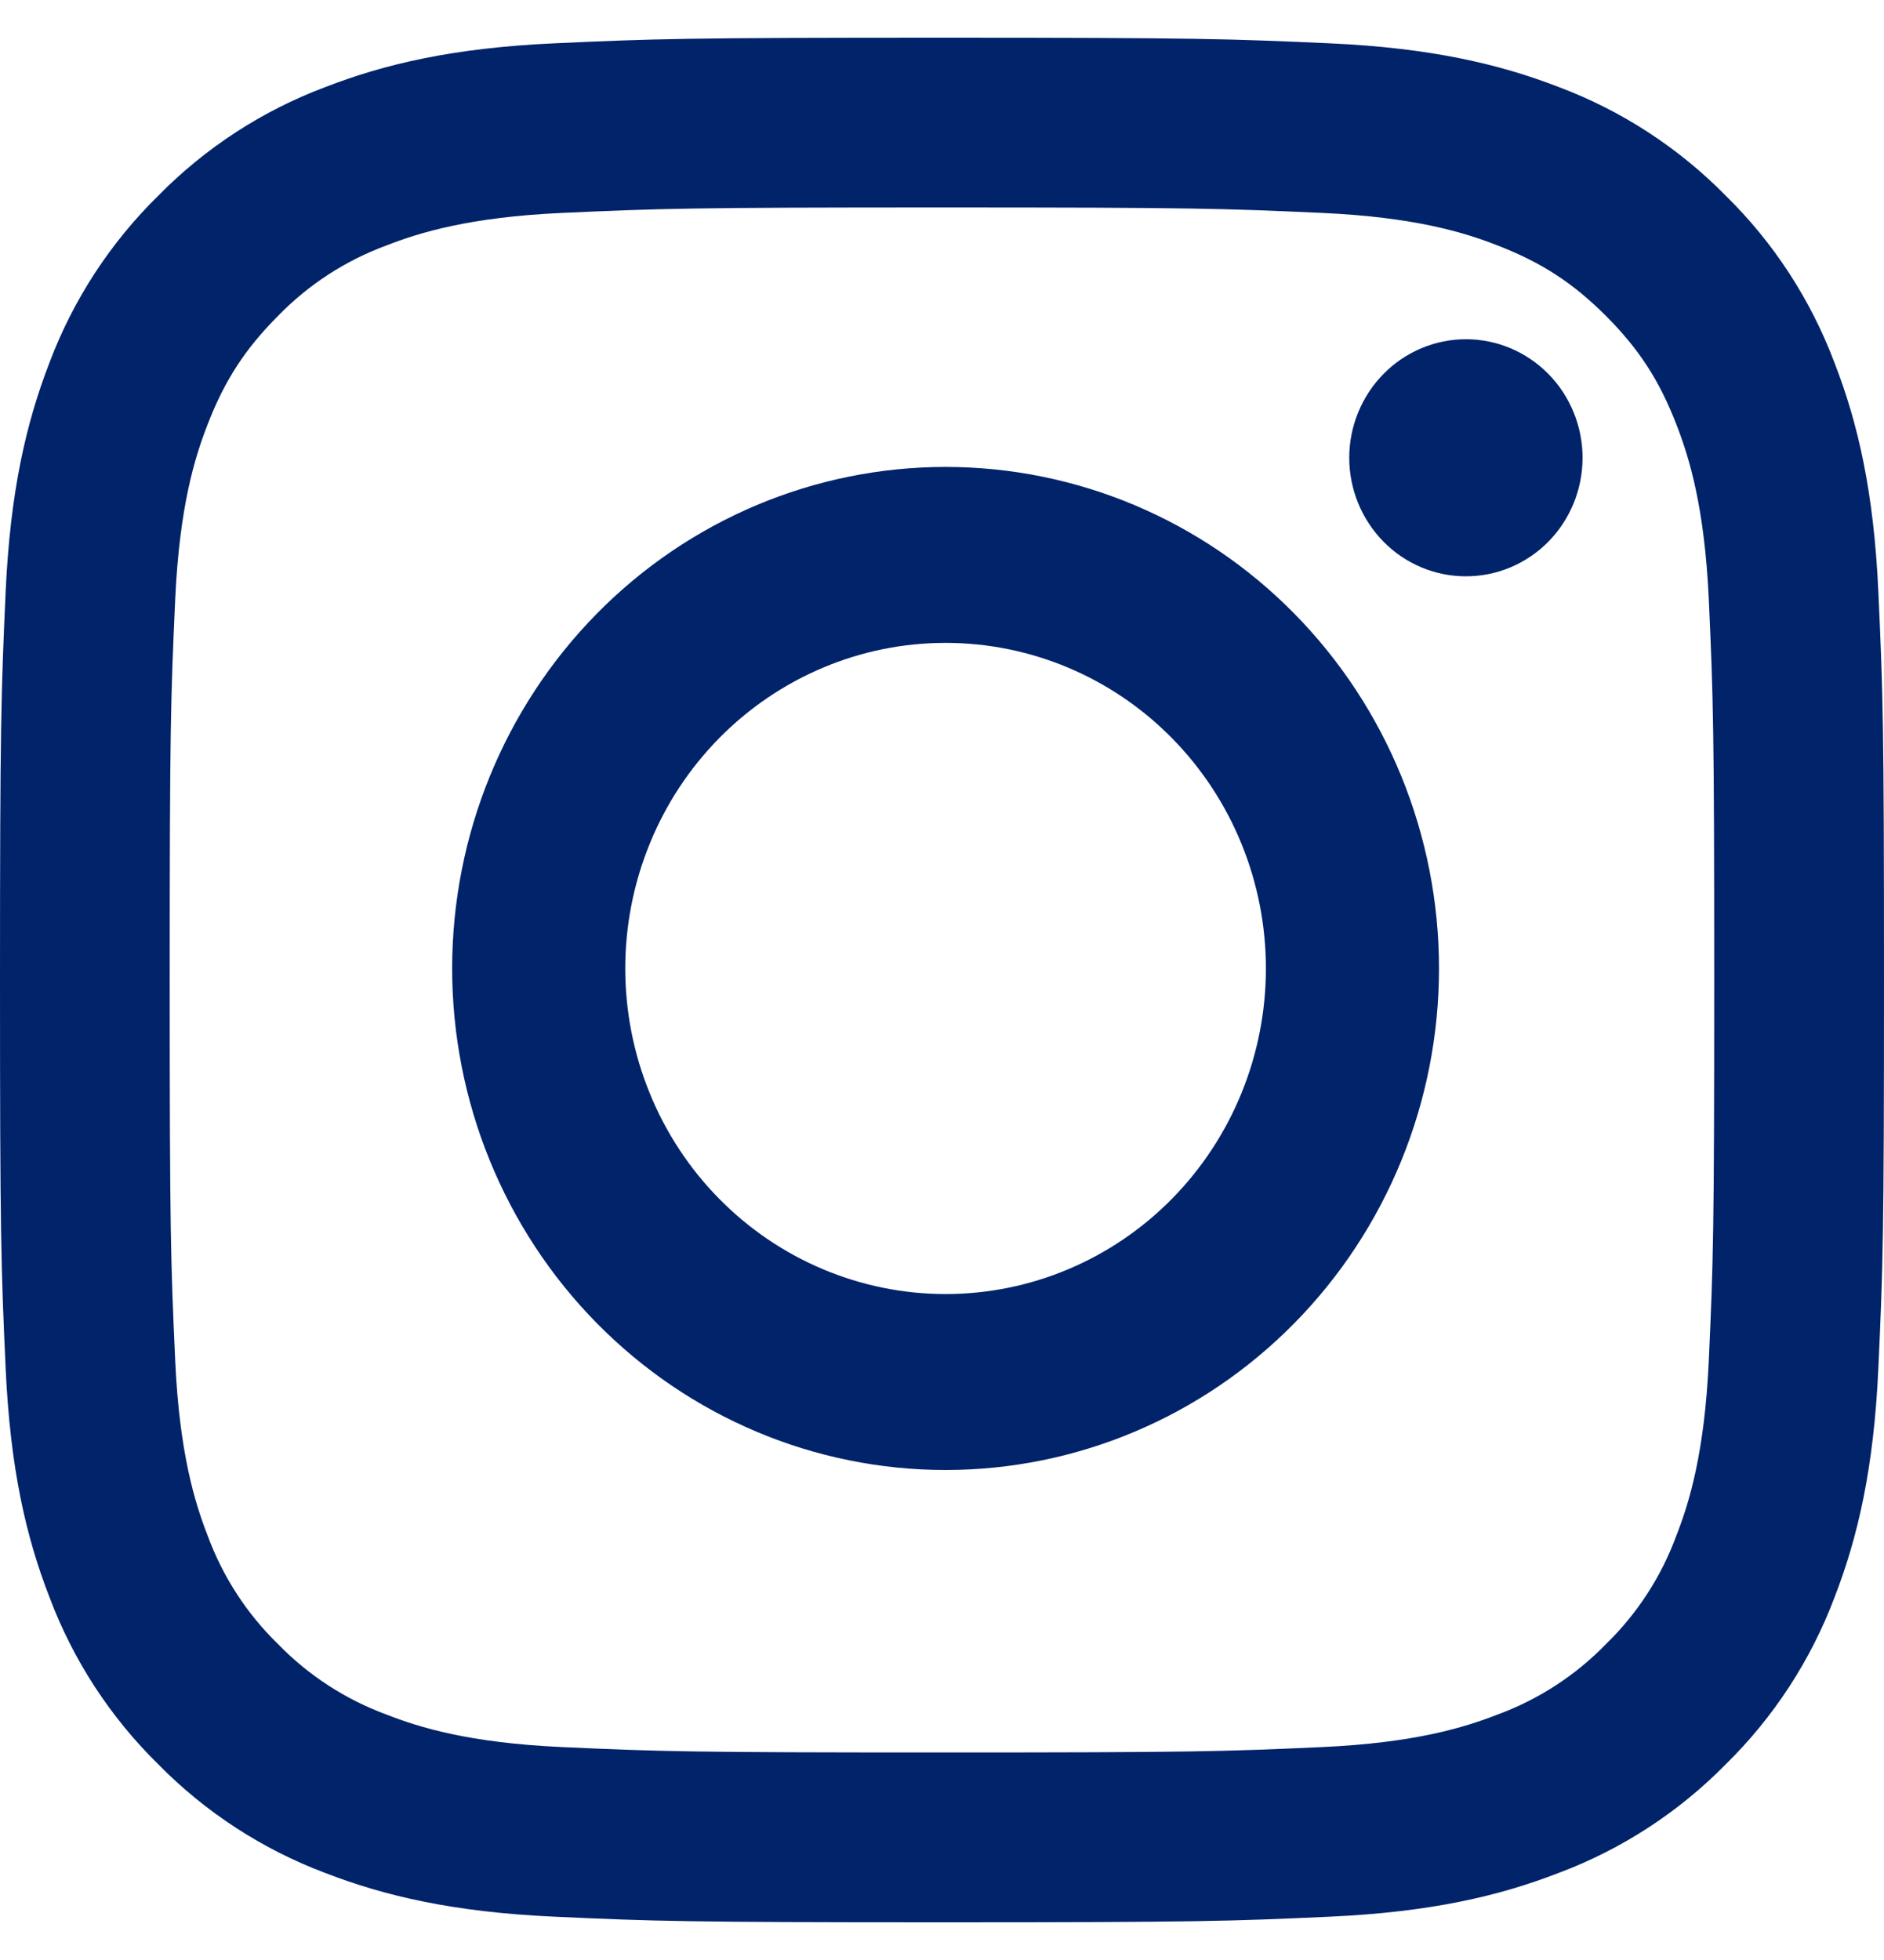 <svg width="25" height="26" viewBox="0 0 25 26" fill="none" xmlns="http://www.w3.org/2000/svg">
<path fill-rule="evenodd" clip-rule="evenodd" d="M12.548 17.166C11.989 17.166 11.437 17.054 10.921 16.837C10.405 16.62 9.937 16.302 9.542 15.901C9.147 15.5 8.834 15.024 8.621 14.5C8.407 13.976 8.297 13.414 8.297 12.847C8.297 12.28 8.407 11.718 8.621 11.194C8.834 10.67 9.147 10.194 9.542 9.793C9.937 9.392 10.405 9.074 10.921 8.857C11.437 8.639 11.989 8.528 12.548 8.528C13.675 8.528 14.756 8.983 15.553 9.793C16.35 10.603 16.798 11.701 16.798 12.847C16.798 13.992 16.35 15.091 15.553 15.901C14.756 16.711 13.675 17.166 12.548 17.166ZM12.548 6.194C10.811 6.194 9.146 6.894 7.918 8.142C6.69 9.39 6 11.082 6 12.847C6 14.611 6.69 16.304 7.918 17.551C9.146 18.799 10.811 19.5 12.548 19.5C14.284 19.5 15.95 18.799 17.177 17.551C18.405 16.304 19.095 14.611 19.095 12.847C19.095 11.082 18.405 9.39 17.177 8.142C15.95 6.894 14.284 6.194 12.548 6.194ZM21 6.073C21 6.49 20.837 6.89 20.547 7.185C20.256 7.48 19.863 7.645 19.452 7.645C19.042 7.645 18.648 7.48 18.358 7.185C18.068 6.89 17.904 6.49 17.904 6.073C17.904 5.656 18.068 5.256 18.358 4.961C18.648 4.666 19.042 4.5 19.452 4.5C19.863 4.5 20.256 4.666 20.547 4.961C20.837 5.256 21 5.656 21 6.073Z" fill="#00236A"/>
<path fill-rule="evenodd" clip-rule="evenodd" d="M12.5 0.5C9.105 0.5 8.68 0.514 7.347 0.575C6.016 0.636 5.107 0.848 4.312 1.157C3.478 1.47 2.723 1.962 2.098 2.598C1.462 3.223 0.97 3.978 0.656 4.812C0.348 5.607 0.136 6.517 0.075 7.848C0.015 9.18 0 9.604 0 13C0 16.396 0.014 16.82 0.075 18.153C0.136 19.484 0.347 20.393 0.657 21.188C0.97 22.022 1.462 22.777 2.098 23.402C2.723 24.038 3.478 24.53 4.312 24.844C5.107 25.152 6.016 25.364 7.347 25.425C8.68 25.486 9.105 25.5 12.5 25.5C15.895 25.5 16.32 25.486 17.653 25.425C18.984 25.364 19.893 25.152 20.688 24.843C21.522 24.53 22.277 24.038 22.902 23.402C23.538 22.777 24.03 22.022 24.344 21.188C24.652 20.393 24.864 19.484 24.925 18.153C24.986 16.82 25 16.395 25 13C25 9.605 24.986 9.18 24.925 7.847C24.864 6.516 24.652 5.607 24.343 4.812C24.029 3.978 23.538 3.222 22.902 2.598C22.277 1.962 21.522 1.47 20.688 1.156C19.893 0.848 18.983 0.636 17.652 0.575C16.32 0.515 15.896 0.5 12.5 0.5ZM12.5 2.752C15.838 2.752 16.233 2.765 17.552 2.825C18.77 2.881 19.432 3.083 19.872 3.256C20.456 3.482 20.872 3.753 21.31 4.19C21.747 4.628 22.018 5.044 22.244 5.628C22.416 6.068 22.619 6.73 22.675 7.948C22.735 9.267 22.747 9.662 22.747 13C22.747 16.337 22.735 16.733 22.675 18.052C22.619 19.27 22.417 19.932 22.244 20.372C22.044 20.916 21.725 21.407 21.31 21.81C20.907 22.225 20.416 22.544 19.872 22.744C19.432 22.916 18.77 23.119 17.552 23.175C16.233 23.235 15.838 23.247 12.5 23.247C9.162 23.247 8.767 23.235 7.448 23.175C6.23 23.119 5.568 22.917 5.128 22.744C4.585 22.544 4.093 22.225 3.69 21.81C3.275 21.407 2.956 20.915 2.756 20.372C2.584 19.932 2.381 19.27 2.325 18.052C2.265 16.733 2.252 16.337 2.252 13C2.252 9.662 2.265 9.267 2.325 7.948C2.381 6.73 2.583 6.068 2.756 5.628C2.982 5.044 3.253 4.628 3.69 4.19C4.093 3.775 4.585 3.456 5.128 3.256C5.568 3.084 6.23 2.881 7.448 2.825C8.767 2.765 9.162 2.752 12.5 2.752V2.752Z" fill="#00236A"/>
</svg>
